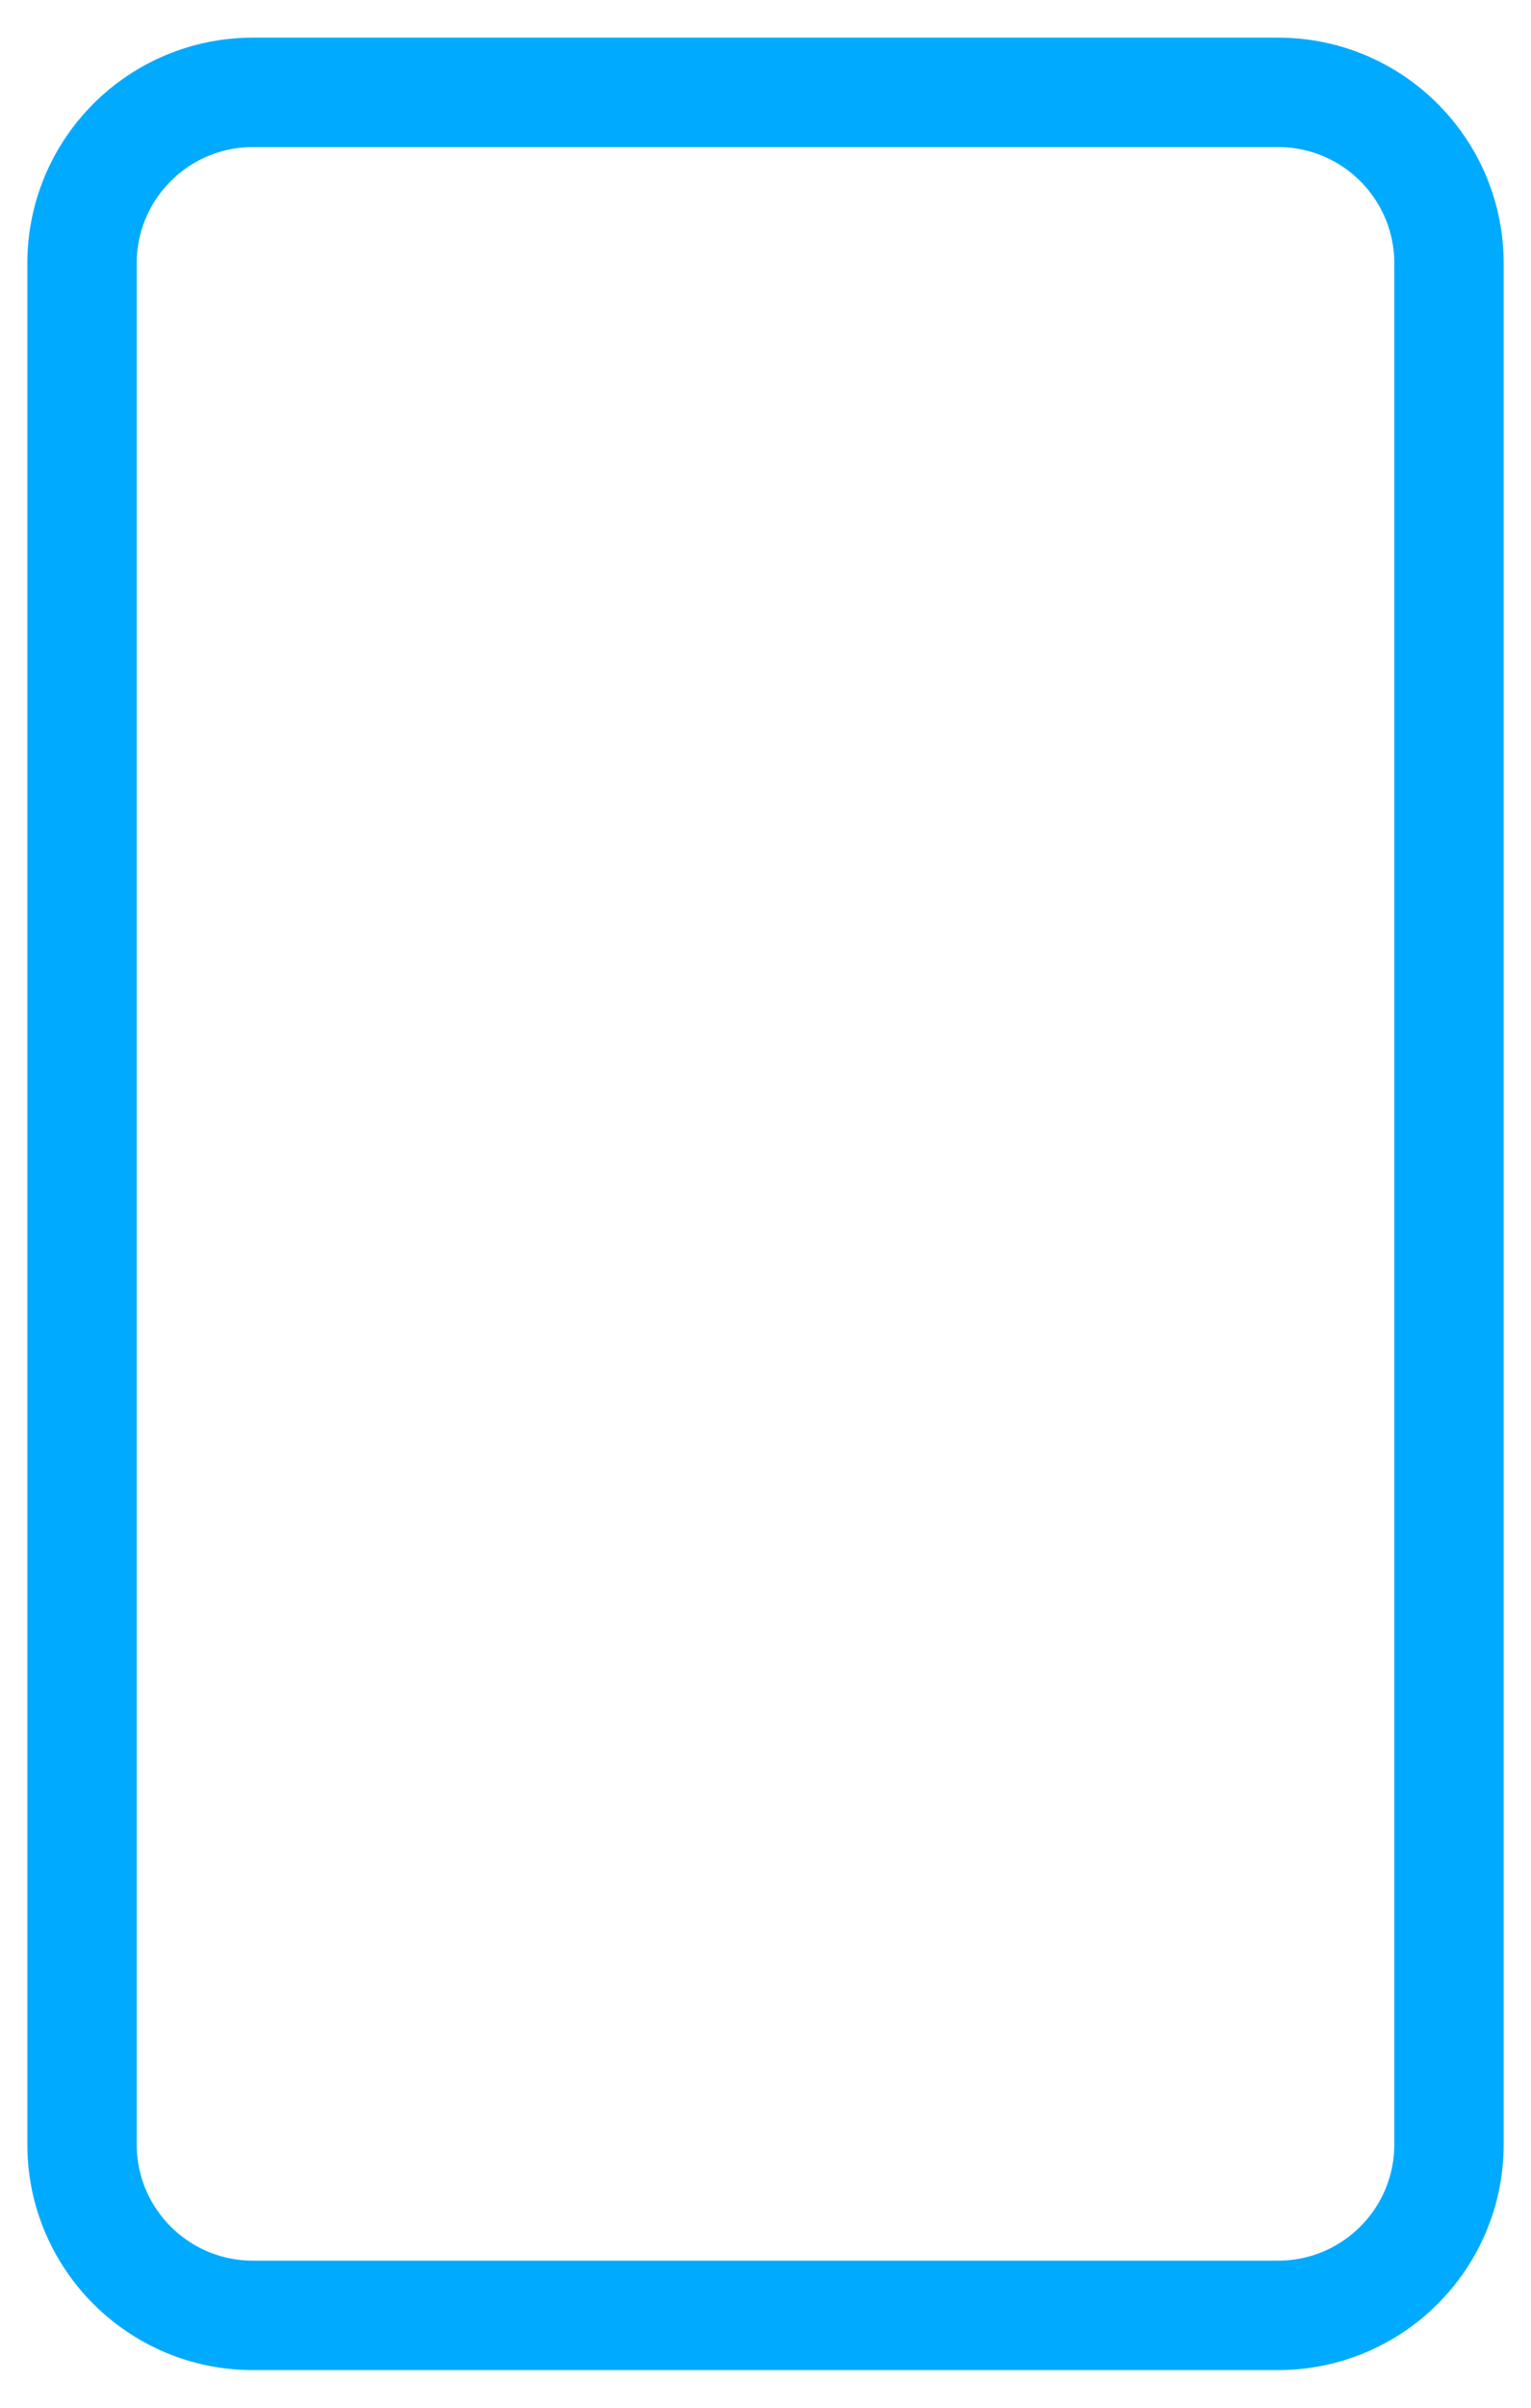 <svg width="28" height="44" viewBox="0 0 28 44" fill="none" xmlns="http://www.w3.org/2000/svg">
<path d="M26.5 39.188L26.5 4.812C26.5 3.087 25.101 1.688 23.375 1.688L4.625 1.688C2.899 1.688 1.5 3.087 1.5 4.812L1.5 39.188C1.5 40.913 2.899 42.312 4.625 42.312H23.375C25.101 42.312 26.5 40.913 26.5 39.188Z" stroke="#00AAFF" stroke-width="2" stroke-linecap="round" stroke-linejoin="round"/>
</svg>
